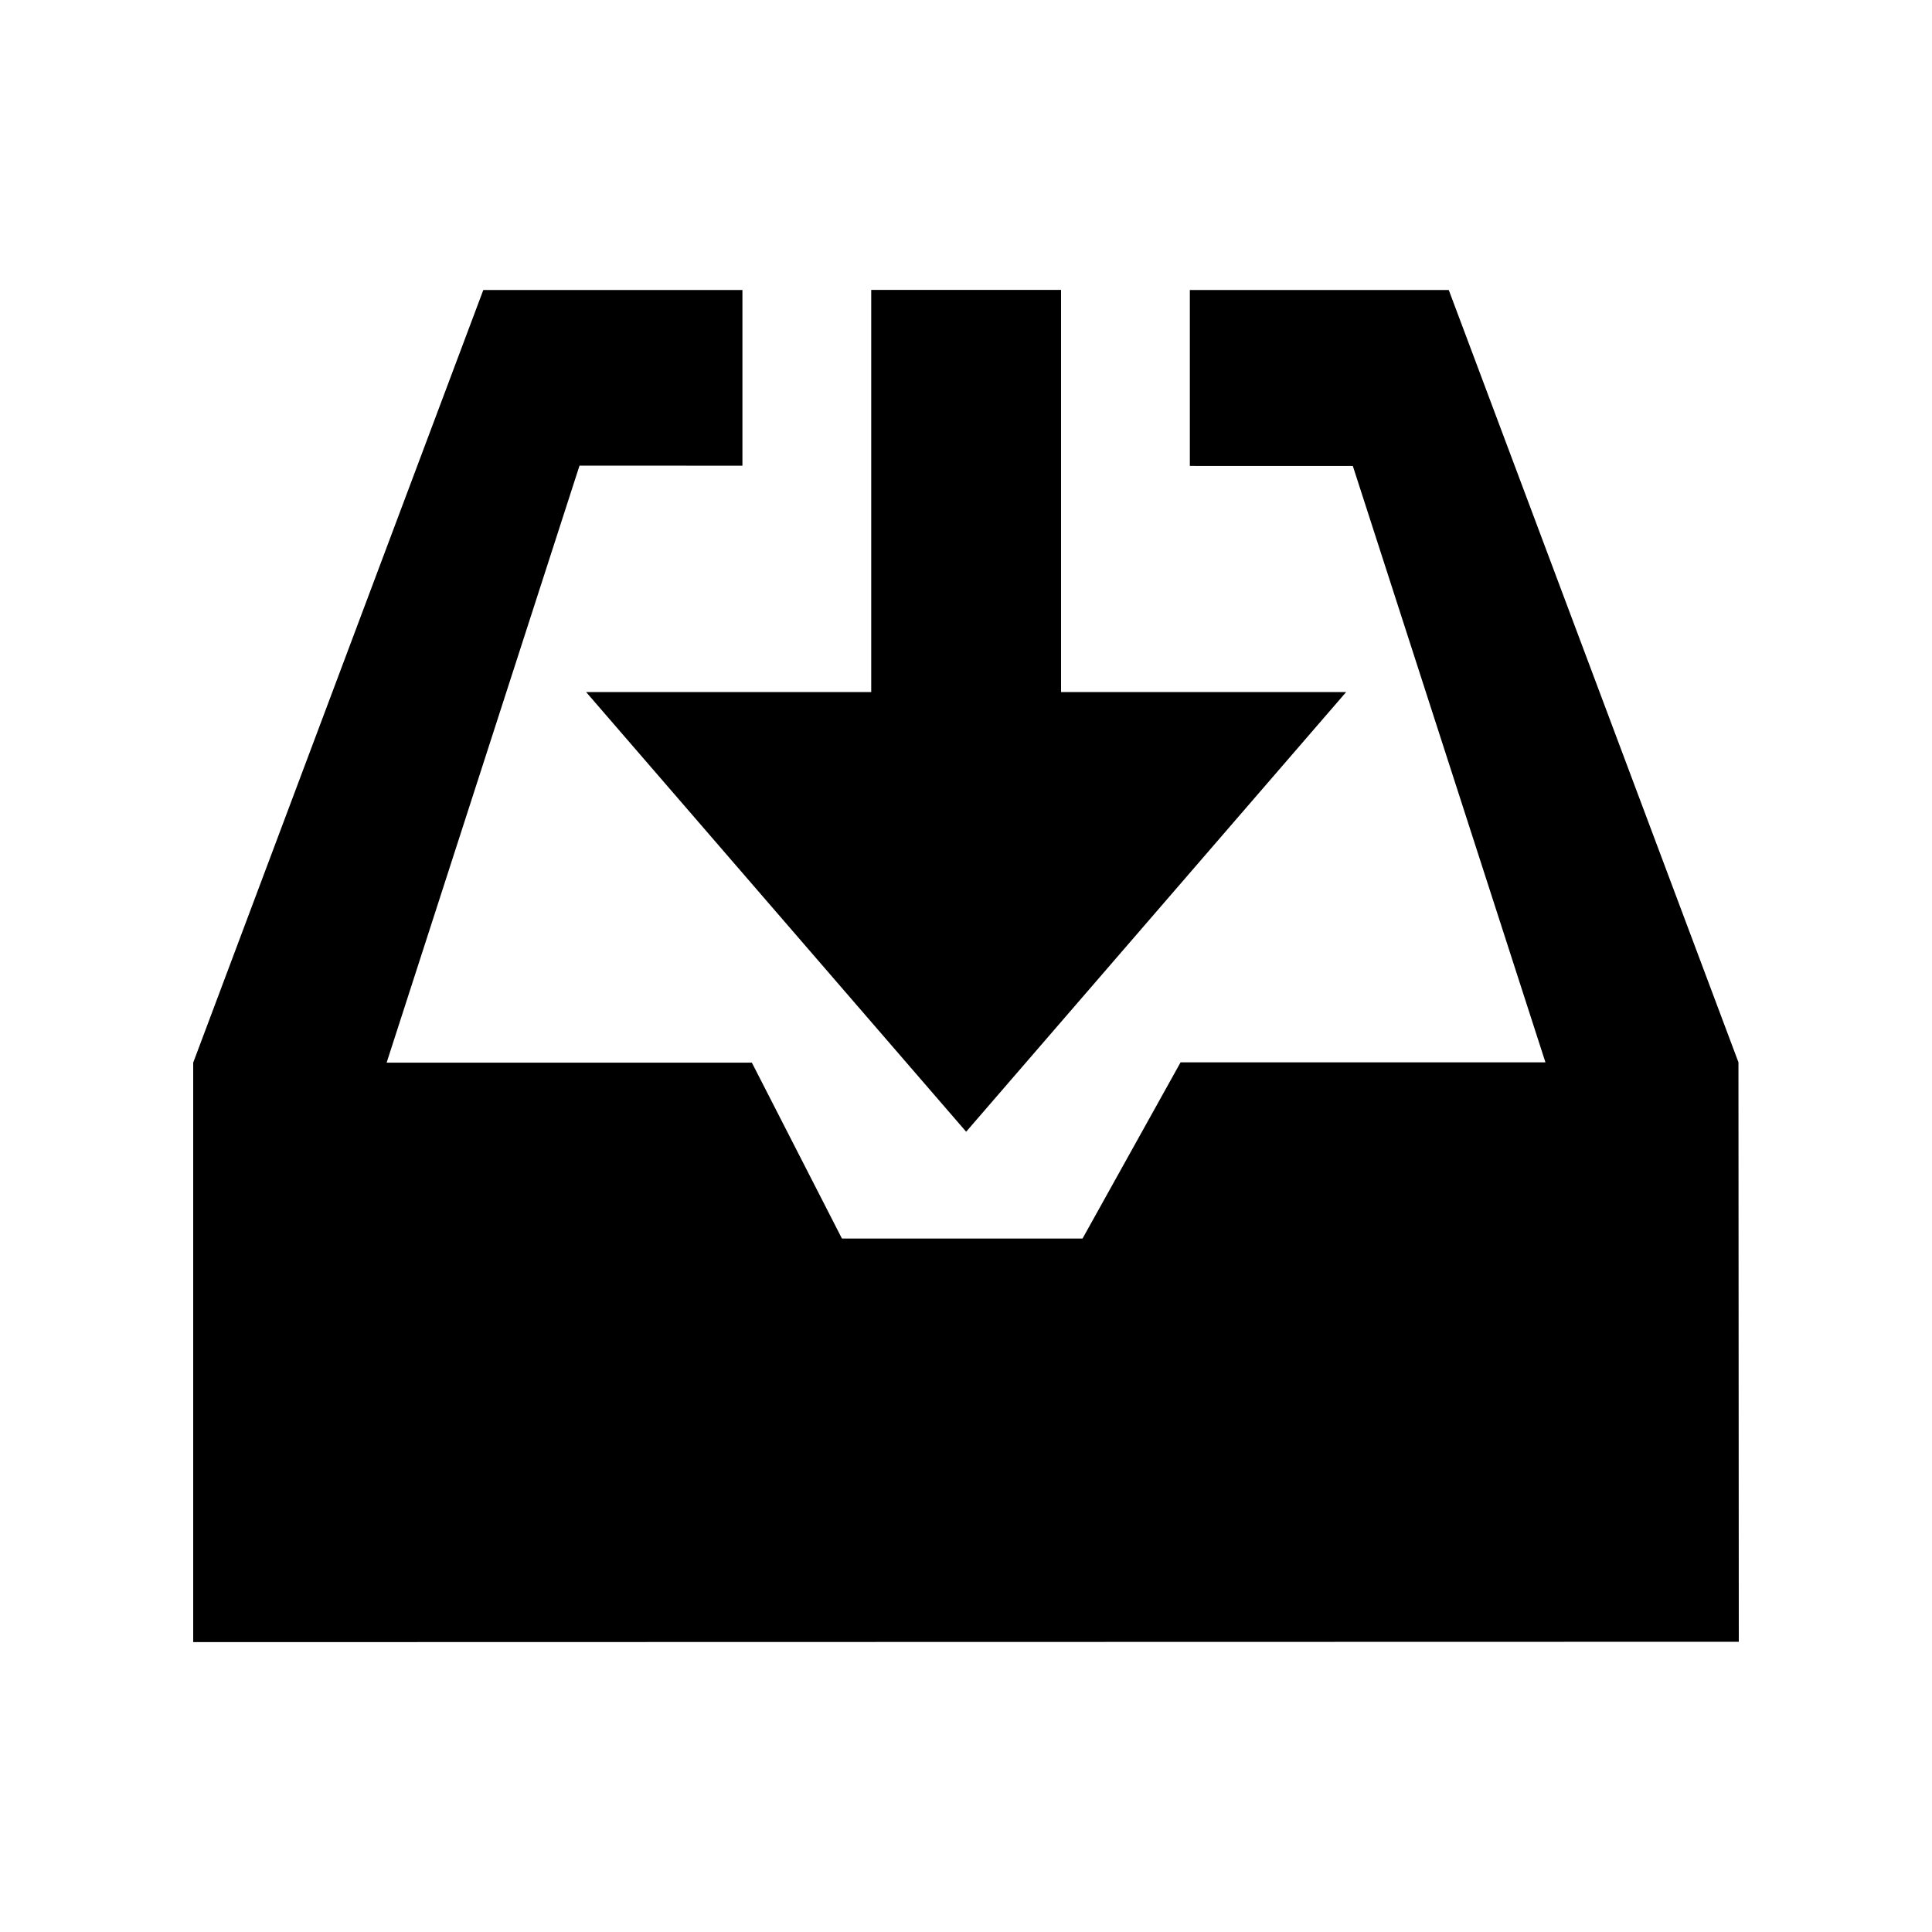 <?xml version="1.0" encoding="utf-8"?>
<!-- Generator: Adobe Illustrator 15.0.0, SVG Export Plug-In  -->
<!DOCTYPE svg PUBLIC "-//W3C//DTD SVG 1.1//EN" "http://www.w3.org/Graphics/SVG/1.1/DTD/svg11.dtd">
<svg version="1.1"
	 xmlns="http://www.w3.org/2000/svg" xmlns:xlink="http://www.w3.org/1999/xlink" xmlns:a="http://ns.adobe.com/AdobeSVGViewerExtensions/3.0/"
	 x="0px" y="0px" width="50px" height="50px" viewBox="-5 -7.502 50 50"
	 overflow="visible" enable-background="new -5 -7.502 50 50" xml:space="preserve">
<defs>
</defs>
<polygon points="39.991,19.99 32.494,0.003 25.793,0.003 25.793,4.556 30.011,4.557 34.996,19.992 25.553,19.992 23.016,24.551 
	16.789,24.551 14.458,19.999 5.006,19.999 9.998,4.548 14.214,4.55 14.214,0.003 7.508,0.003 0,19.999 0,34.996 40,34.987 "/>
<polygon points="17.547,10.409 10.169,10.409 20.004,21.787 29.838,10.409 22.46,10.409 22.46,0 17.547,0 "/>
</svg>
